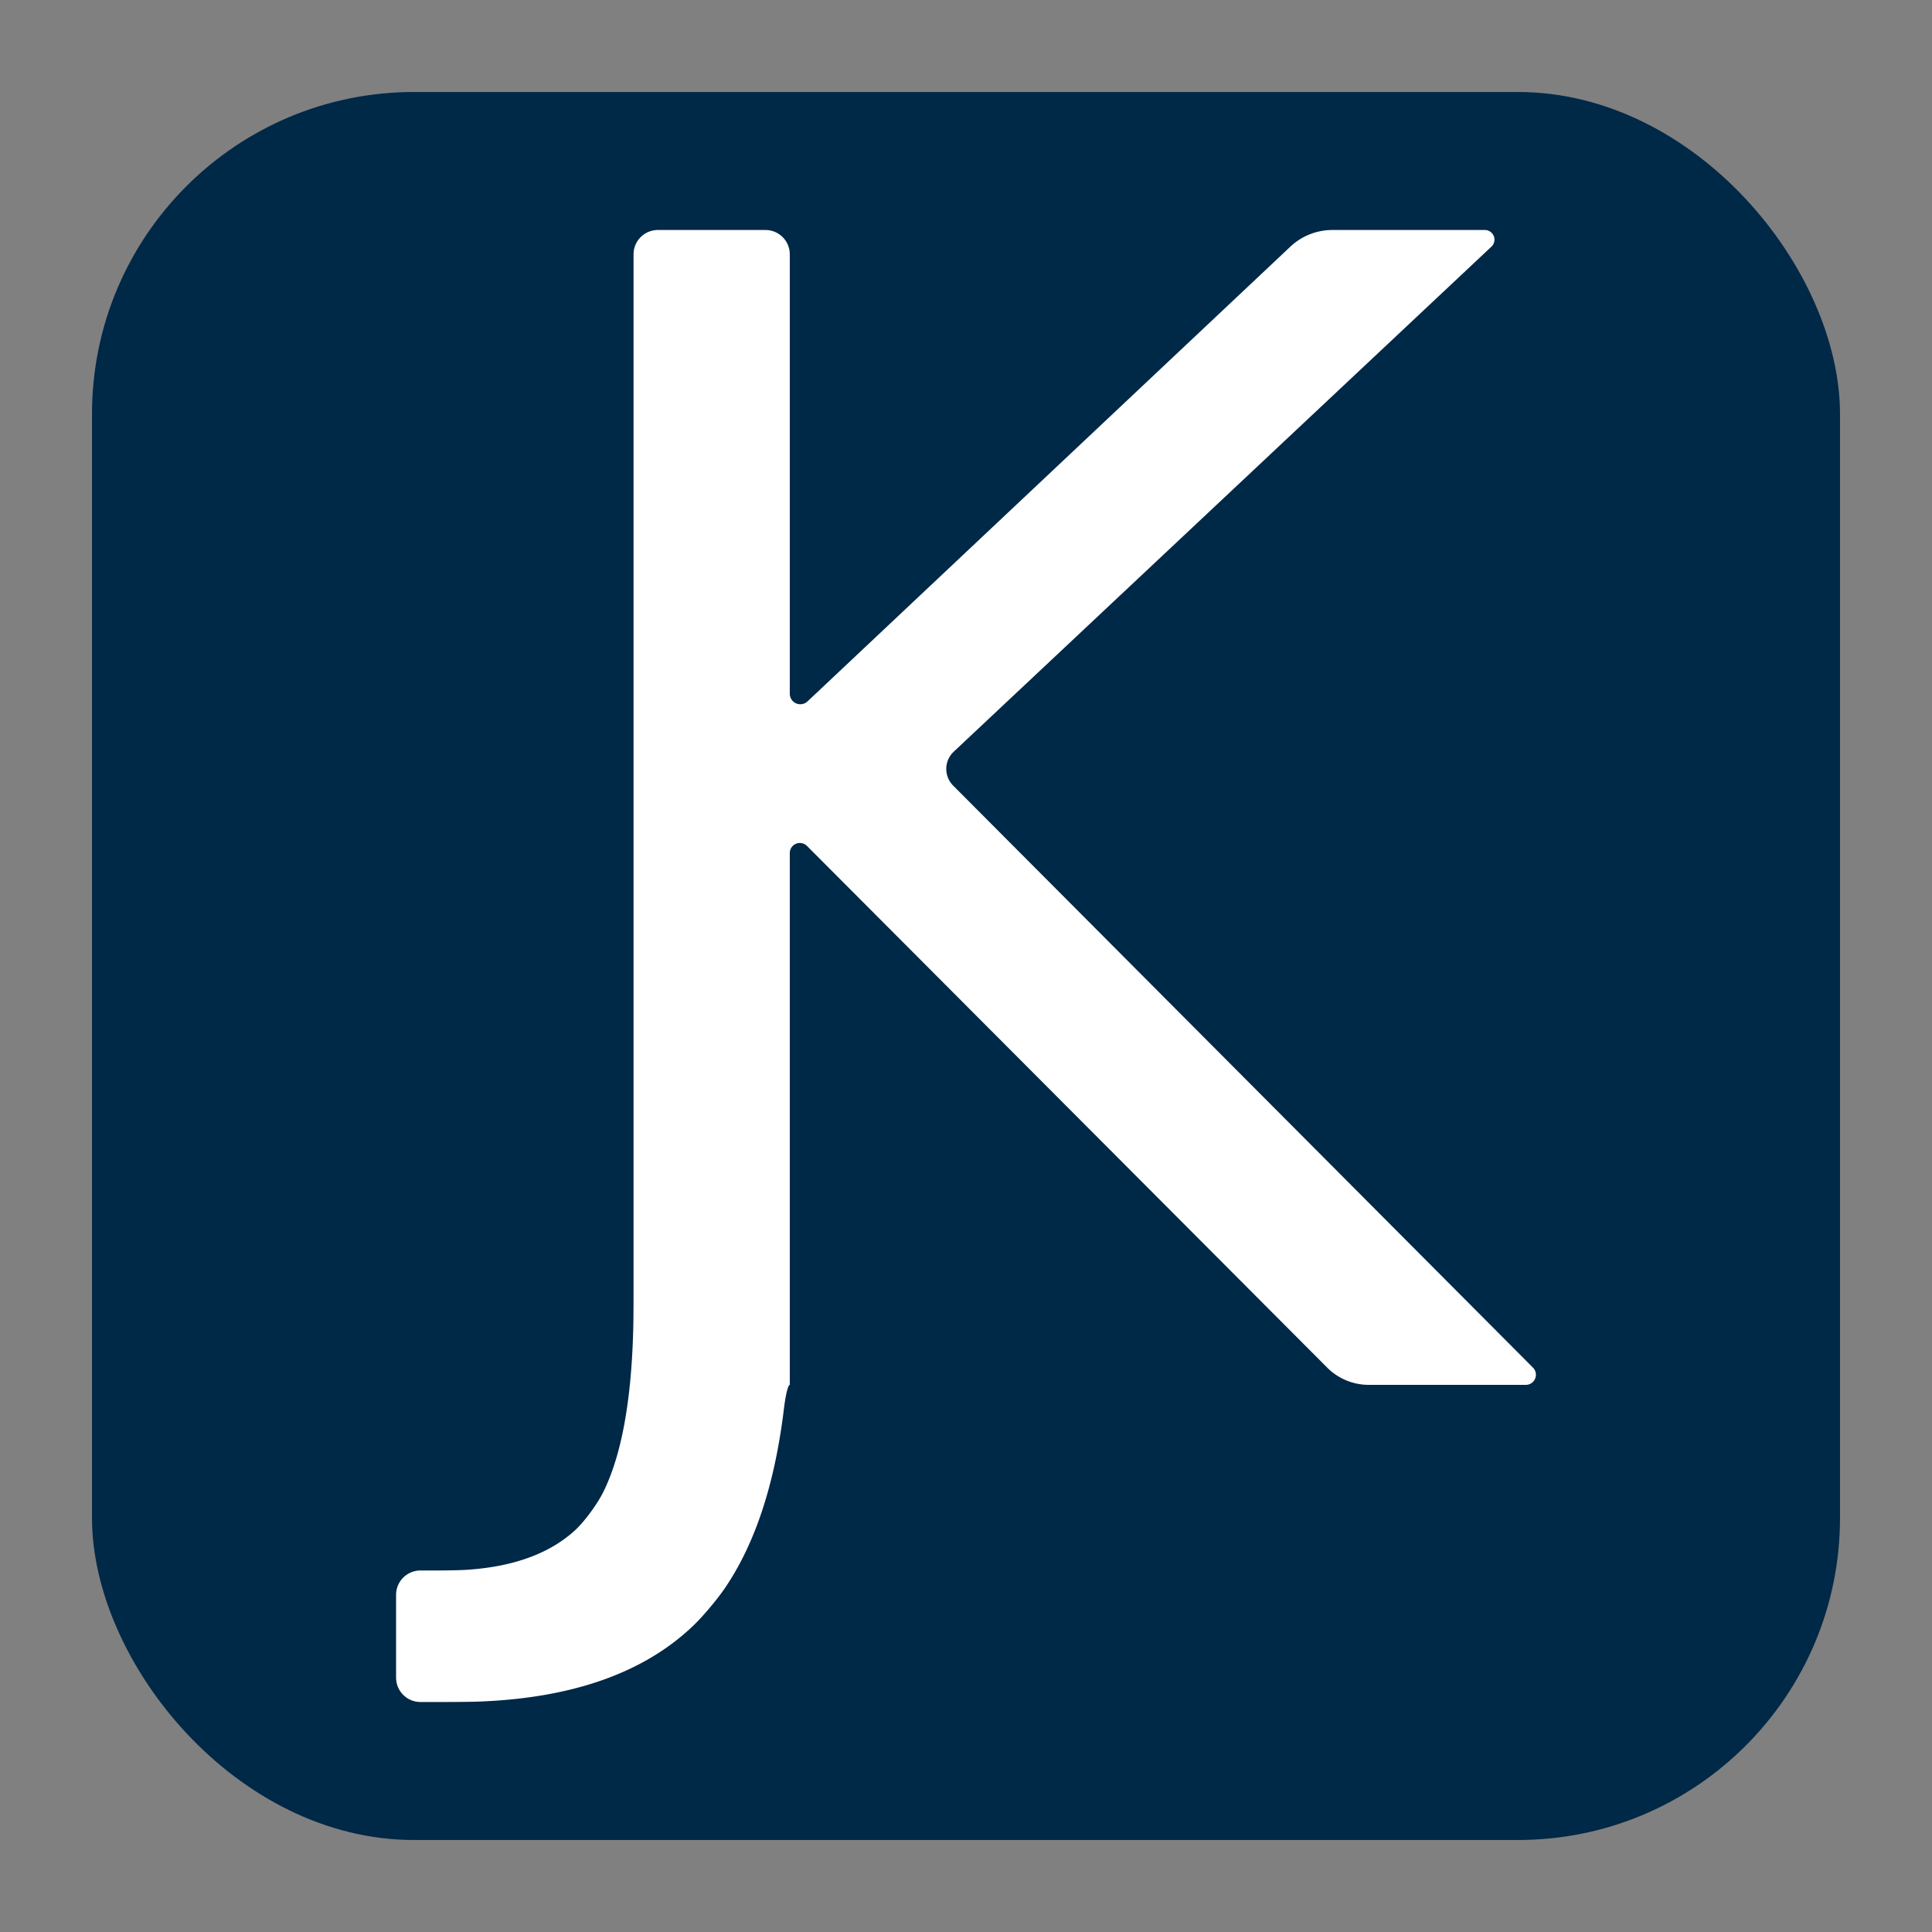 <?xml version="1.0" encoding="UTF-8" standalone="no"?>
<!-- Created with Inkscape (http://www.inkscape.org/) -->

<svg
   width="210mm"
   height="210mm"
   viewBox="0 0 210 210"
   version="1.1"
   id="svg5"
   inkscape:version="1.1.2 (0a00cf5339, 2022-02-04)"
   sodipodi:docname="logo-rounded-rect.svg"
   inkscape:export-filename="/home/jacob/Documents/Vector Assets/Portfolio Assets/logo-rounded-rect-192.png"
   inkscape:export-xdpi="23.222857"
   inkscape:export-ydpi="23.222857"
   xmlns:inkscape="http://www.inkscape.org/namespaces/inkscape"
   xmlns:sodipodi="http://sodipodi.sourceforge.net/DTD/sodipodi-0.dtd"
   xmlns="http://www.w3.org/2000/svg"
   xmlns:svg="http://www.w3.org/2000/svg">
  <rect x="0" y="0" width="210" height="210" fill="#808080" stroke="none"/>
  <sodipodi:namedview
     id="namedview7"
     pagecolor="#ffffff"
     bordercolor="#666666"
     borderopacity="1.0"
     inkscape:pageshadow="2"
     inkscape:pageopacity="0.0"
     inkscape:pagecheckerboard="true"
     inkscape:document-units="mm"
     showgrid="false"
     inkscape:zoom="0.7130787"
     inkscape:cx="212.45902"
     inkscape:cy="442.44766"
     inkscape:window-width="1462"
     inkscape:window-height="800"
     inkscape:window-x="0"
     inkscape:window-y="0"
     inkscape:window-maximized="1"
     inkscape:current-layer="layer1"
     height="210mm" />
  <defs
     id="defs2">
    <inkscape:path-effect
       effect="fillet_chamfer"
       id="path-effect5424"
       is_visible="true"
       lpeversion="1"
       satellites_param="F,0,0,1,0,2.646,0,1 @ F,0,0,1,0,2.646,0,1 @ F,0,0,1,0,2.646,0,1 @ F,0,0,1,0,2.646,0,1 @ F,0,0,1,0,2.646,0,1 @ F,0,0,1,0,2.646,0,1 @ F,0,0,1,0,2.646,0,1 @ F,0,0,1,0,2.646,0,1 @ F,0,0,1,0,2.646,0,1 @ F,0,0,1,0,2.646,0,1 @ F,0,0,1,0,2.646,0,1 @ F,0,0,1,0,2.646,0,1 @ F,0,0,1,0,2.646,0,1 @ F,0,0,1,0,2.646,0,1 @ F,0,0,1,0,2.646,0,1 @ F,0,0,1,0,2.646,0,1 @ F,0,0,1,0,2.646,0,1 @ F,0,0,1,0,2.646,0,1 @ F,0,0,1,0,2.646,0,1"
       unit="px"
       method="auto"
       mode="F"
       radius="10"
       chamfer_steps="1"
       flexible="false"
       use_knot_distance="true"
       apply_no_radius="true"
       apply_with_radius="true"
       only_selected="false"
       hide_knots="false" />
    <inkscape:path-effect
       effect="bspline"
       id="path-effect5422"
       is_visible="true"
       lpeversion="1"
       weight="33.333"
       steps="2"
       helper_size="0"
       apply_no_weight="true"
       apply_with_weight="true"
       only_selected="false" />
  </defs>
  <g
     inkscape:label="Layer 1"
     inkscape:groupmode="layer"
     id="layer1">
    <rect
       style="opacity:1;fill:#002847;fill-opacity:1;stroke-width:0.265"
       id="rect57"
       width="190"
       height="190"
       x="10"
       y="10"
       rx="35"
       ry="35" />
    <path
       id="path3043"
       style="font-size:127px;line-height:1.25;letter-spacing:0px;word-spacing:0px;fill:#ffffff;stroke-width:0.359"
       d="M 68.863,27.646 V 139.138 c 0,1.461 0.004,3.831 -0.032,5.291 -0.194,7.814 -1.272,13.715 -3.234,17.704 -0.644,1.31 -2.045,3.249 -3.124,4.231 -2.717,2.47 -6.544,3.886 -11.481,4.249 -1.457,0.107 -3.828,0.093 -5.289,0.093 h -0.005 a 2.646,2.646 135 0 0 -2.646,2.646 v 9.002 a 2.646,2.646 45 0 0 2.646,2.646 h 1.182 c 1.461,0 3.831,0.006 5.291,-0.051 10.152,-0.401 17.889,-3.159 23.212,-8.273 1.053,-1.012 2.58,-2.834 3.402,-4.041 3.295,-4.833 5.432,-11.328 6.42,-19.476 0.176,-1.451 0.439,-2.631 0.642,-2.631 v -6.098 -51.708 a 1.094,1.094 157.54 0 1 1.868,-0.772 l 56.547,56.705 a 6.375,6.375 22.54 0 0 4.514,1.873 h 17.073 a 1.099,1.099 112.554 0 0 0.778,-1.874 L 103.605,85.392 a 2.569,2.569 90.951 0 1 0.061,-3.686 l 58.445,-54.895 a 1.048,1.048 68.397 0 0 -0.717,-1.811 h -16.569 a 6.669,6.669 158.359 0 0 -4.572,1.814 L 87.773,76.239 A 1.143,1.143 23.359 0 1 85.847,75.407 V 27.646 a 2.646,2.646 45 0 0 -2.646,-2.646 l -11.692,0 a 2.646,2.646 135 0 0 -2.646,2.646 z"
       inkscape:path-effect="#path-effect5424"
       inkscape:original-d="M 68.863381,24.999978 V 141.78388 c 0,10.87405 -1.541425,18.41301 -4.624273,22.61689 -3.082849,4.20387 -8.379741,6.30583 -15.890679,6.30583 h -5.296896 v 14.29321 h 6.473983 c 12.723755,0 21.944272,-3.41916 27.661554,-10.25747 4.594249,-5.44174 7.353879,-13.51941 8.292166,-24.21438 h 0.367836 v -8.74408 -51.707783 l 60.283698,60.451863 h 22.36467 l -66.7577,-67.009918 62.30158,-58.518064 h -21.8602 L 85.847072,78.052989 V 24.999978 Z" />
  </g>
</svg>
